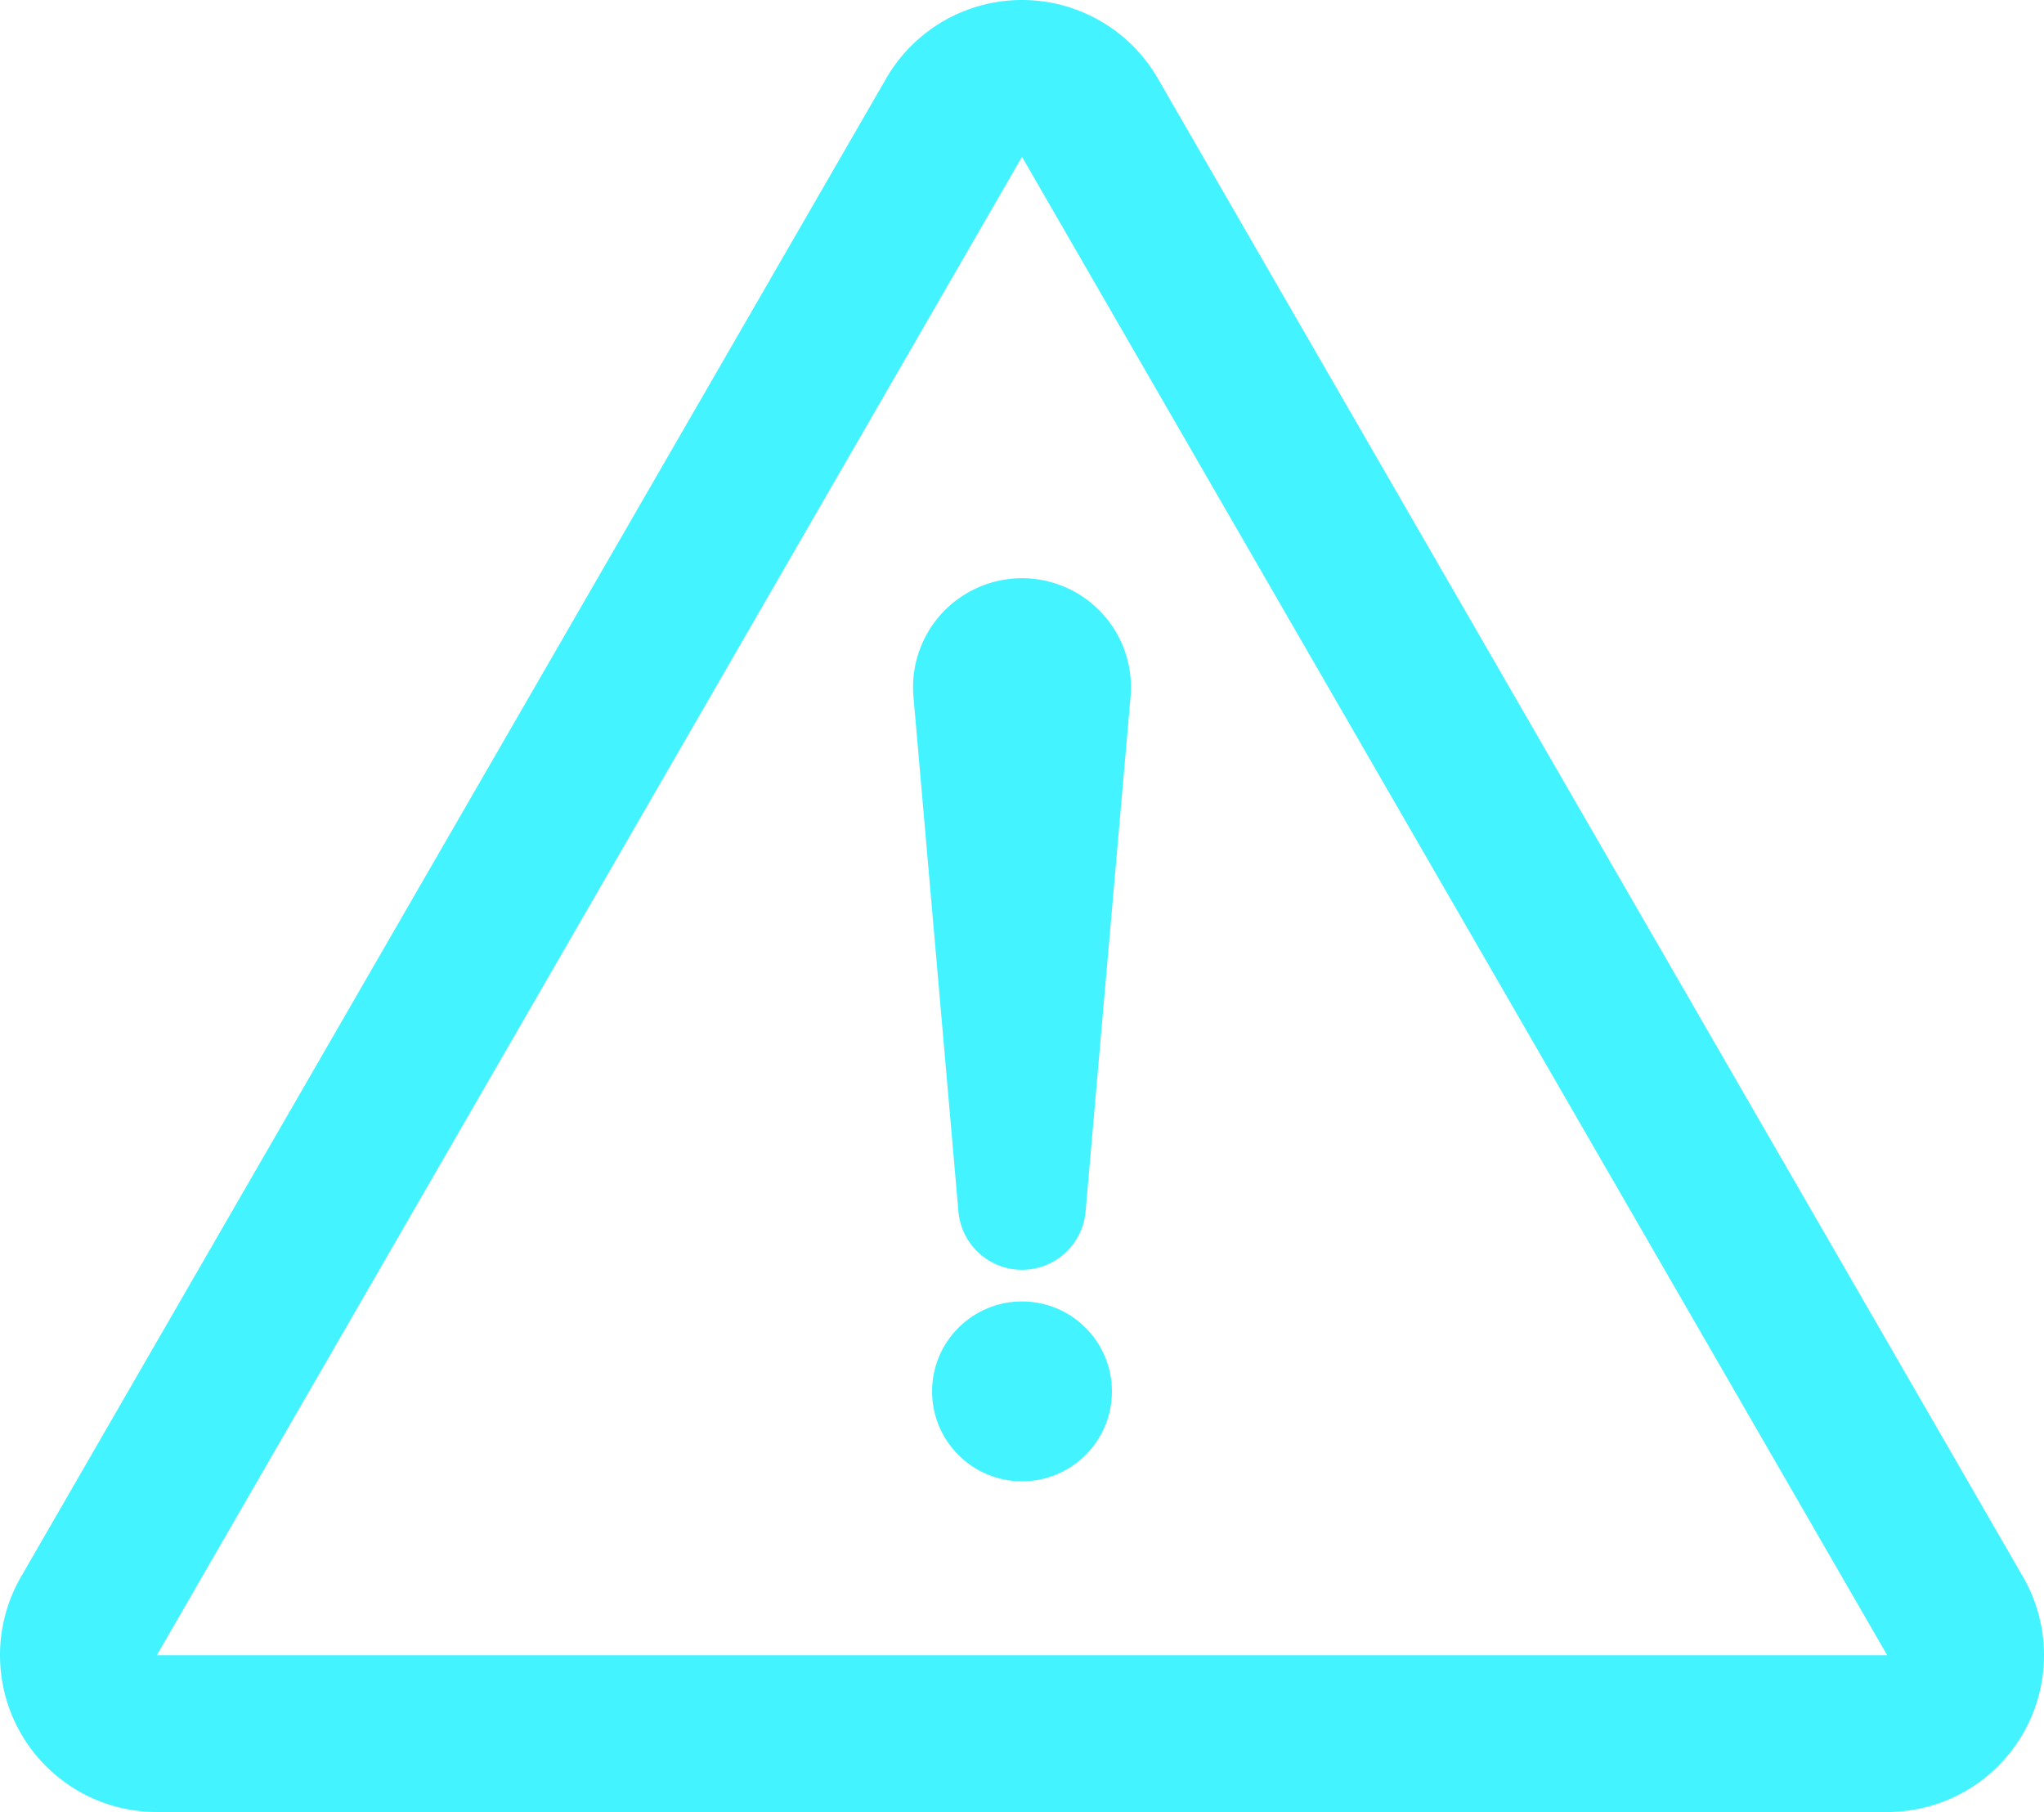 <svg xmlns="http://www.w3.org/2000/svg" width="149.264" height="132.309" viewBox="0 0 149.264 132.309">
  <g id="caution-sign" transform="translate(0.001 -18.717)">
    <path id="Path_115" data-name="Path 115" d="M147.728,133.85,84.547,24.441a11.45,11.45,0,0,0-19.831,0L1.534,133.85a11.45,11.45,0,0,0,9.916,17.176H137.813a11.45,11.45,0,0,0,9.916-17.176ZM11.45,139.576,74.631,30.167l63.182,109.41Z" fill="#43f3ff"/>
    <path id="Path_116" data-name="Path 116" d="M147.244,120.583l3.284,37.592a4.66,4.66,0,0,0,9.285,0l3.284-37.592a8.511,8.511,0,0,0,0-1.385,7.956,7.956,0,1,0-15.852,1.385Z" transform="translate(-80.539 -50.997)" fill="#43f3ff"/>
    <circle id="Ellipse_8" data-name="Ellipse 8" cx="6.567" cy="6.567" r="6.567" transform="translate(68.064 113.745)" fill="#43f3ff"/>
  </g>
</svg>
